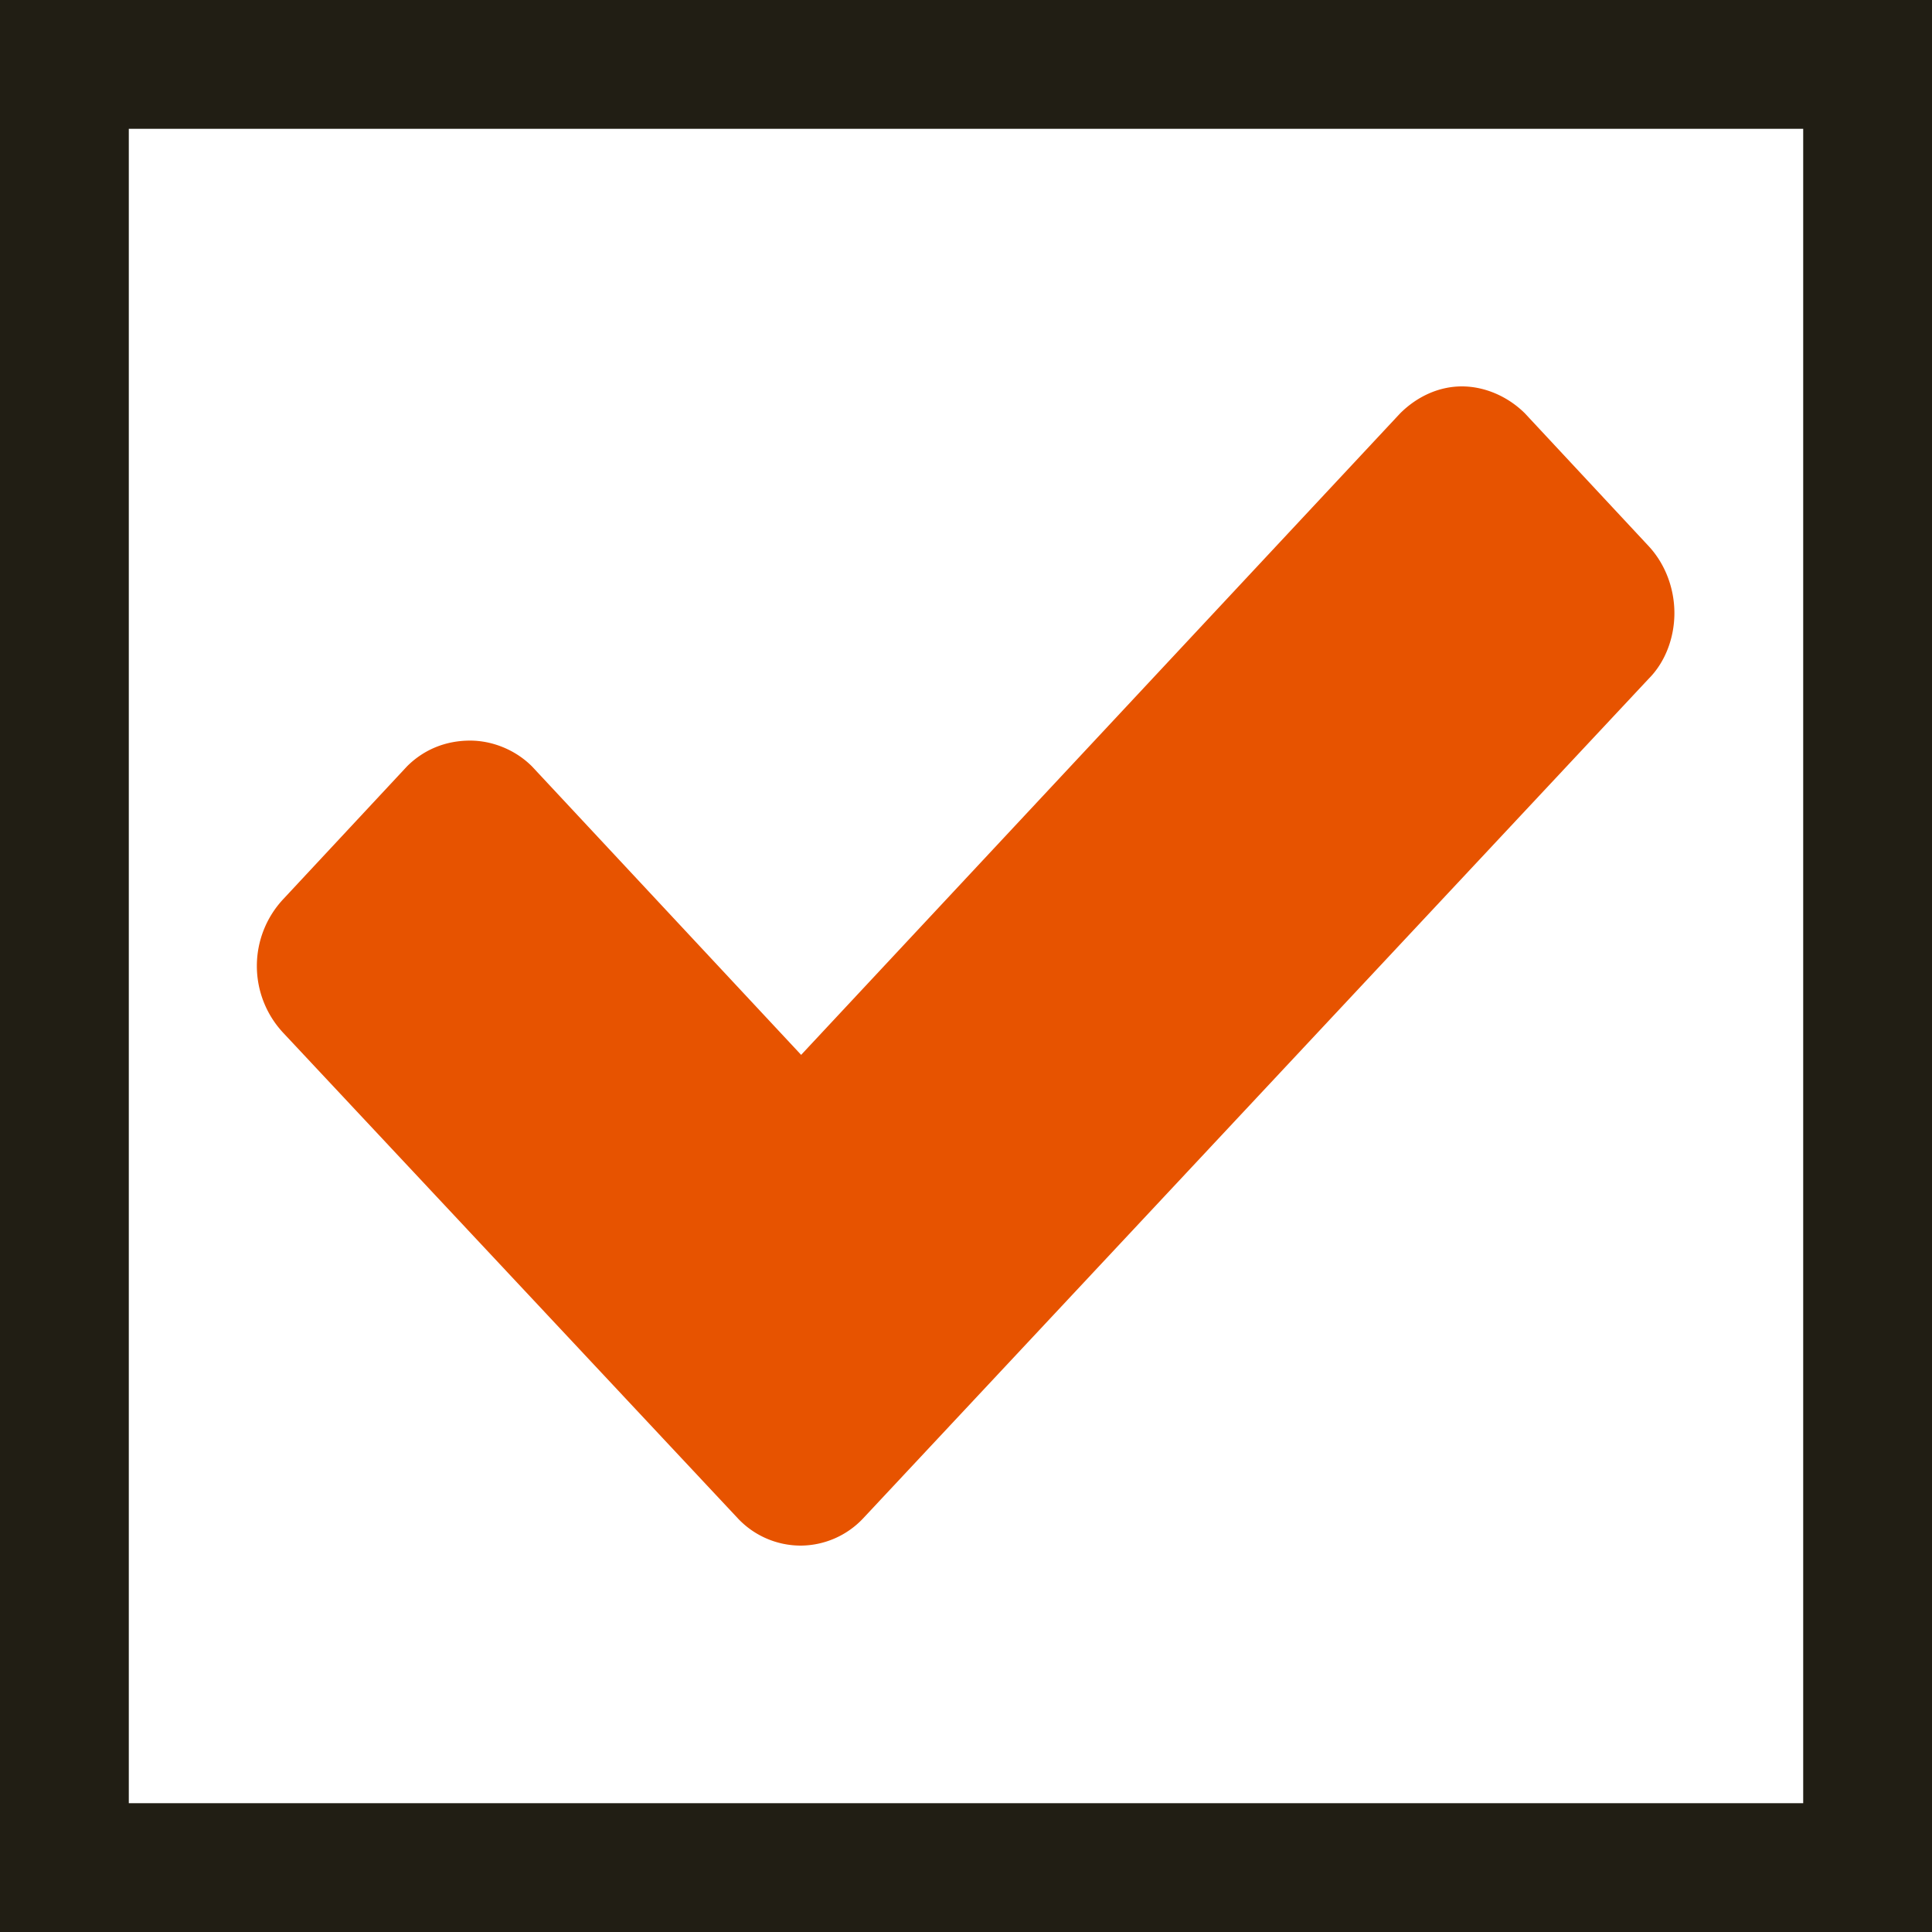 <svg xmlns="http://www.w3.org/2000/svg" xmlns:xlink="http://www.w3.org/1999/xlink" width="15" height="15" viewBox="0 0 15 15"><rect x="0" y="0" width="15" height="15" fill="#333333" stroke="none"/><defs><path id="2ozaa" d="M444 512v-15h15v15z"/><path id="2ozac" d="M457 501.76c0 .19-.07.38-.2.51l-6.1 6.52a.67.67 0 0 1-.48.21.67.67 0 0 1-.49-.21l-3.53-3.77a.76.76 0 0 1 0-1.04l.96-1.03c.13-.13.3-.2.49-.2.17 0 .35.07.48.2l2.09 2.24 4.65-4.98c.13-.13.3-.21.48-.21s.36.08.49.21l.96 1.03c.13.14.2.33.2.52z"/><clipPath id="2ozab"><use fill="#fff" xlink:href="#2ozaa"/></clipPath></defs><g><g transform="translate(-444 -497)"><use fill="#fff" xlink:href="#2ozaa"/><use fill="#fff" fill-opacity="0" stroke="#211e14" stroke-miterlimit="50" stroke-width="2" clip-path="url(&quot;#2ozab&quot;)" xlink:href="#2ozaa"/></g><g transform="translate(-444 -497)"><use fill="#e75300" xlink:href="#2ozac"/></g></g></svg>